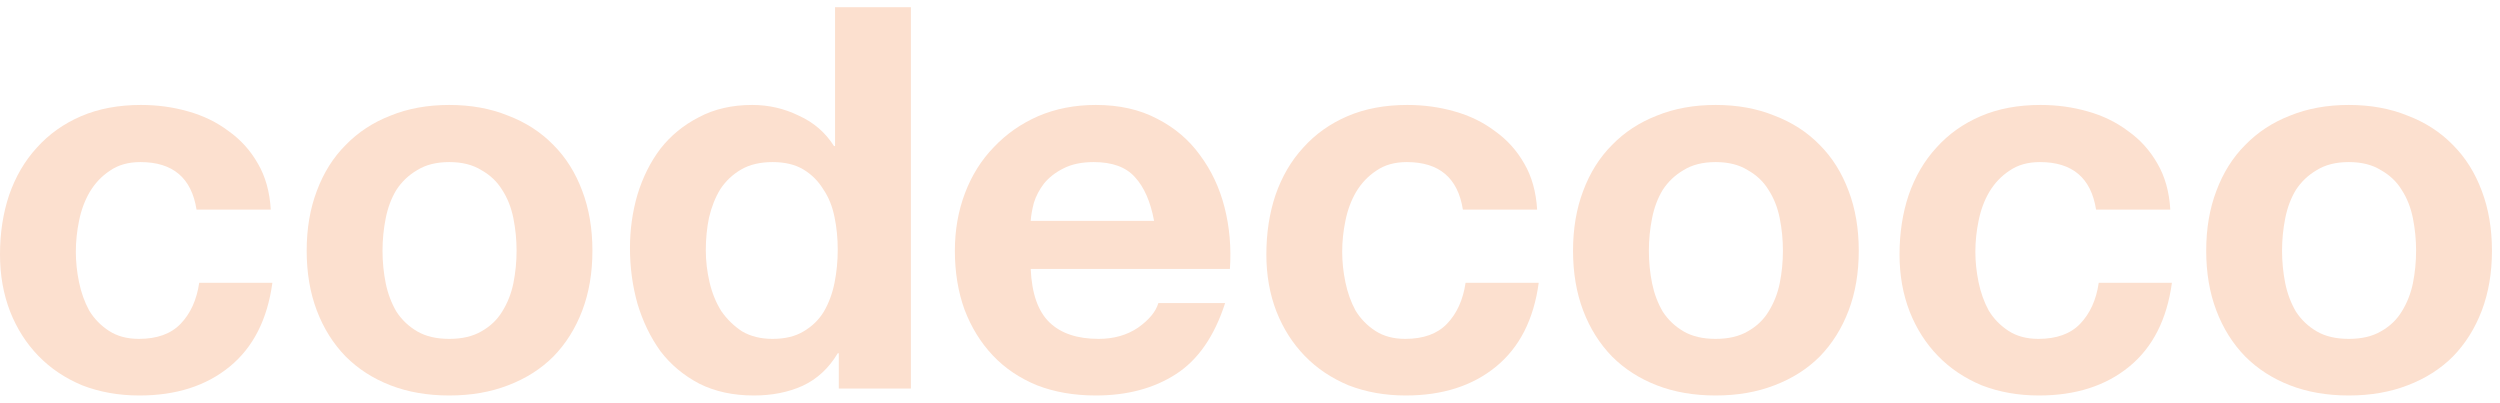 <svg width="149" height="24" viewBox="0 0 149 24" fill="none" xmlns="http://www.w3.org/2000/svg">
<path d="M11.714 12.493H16.138C16.075 11.432 15.82 10.52 15.374 9.756C14.929 8.971 14.345 8.324 13.624 7.814C12.923 7.284 12.117 6.891 11.205 6.637C10.313 6.382 9.38 6.255 8.403 6.255C7.067 6.255 5.878 6.477 4.838 6.923C3.799 7.369 2.918 7.995 2.196 8.801C1.475 9.586 0.923 10.53 0.541 11.634C0.18 12.716 0 13.894 0 15.167C0 16.398 0.202 17.533 0.605 18.573C1.008 19.592 1.57 20.472 2.292 21.215C3.013 21.958 3.883 22.541 4.902 22.966C5.942 23.369 7.077 23.571 8.308 23.571C10.494 23.571 12.287 22.998 13.687 21.852C15.088 20.706 15.937 19.04 16.234 16.854H11.873C11.725 17.873 11.353 18.69 10.759 19.305C10.186 19.899 9.358 20.197 8.276 20.197C7.576 20.197 6.982 20.037 6.494 19.719C6.005 19.401 5.613 18.998 5.316 18.509C5.04 18 4.838 17.438 4.711 16.823C4.584 16.207 4.52 15.602 4.52 15.008C4.52 14.393 4.584 13.777 4.711 13.162C4.838 12.525 5.051 11.952 5.348 11.443C5.666 10.912 6.069 10.488 6.557 10.17C7.045 9.83 7.65 9.66 8.372 9.66C10.303 9.66 11.417 10.605 11.714 12.493Z" fill="#FCE0CF"/>
<path d="M22.798 14.944C22.798 14.287 22.862 13.639 22.989 13.003C23.116 12.366 23.329 11.804 23.626 11.316C23.944 10.828 24.358 10.435 24.867 10.138C25.376 9.82 26.013 9.66 26.777 9.66C27.541 9.66 28.177 9.82 28.687 10.138C29.217 10.435 29.631 10.828 29.928 11.316C30.247 11.804 30.469 12.366 30.597 13.003C30.724 13.639 30.788 14.287 30.788 14.944C30.788 15.602 30.724 16.25 30.597 16.886C30.469 17.502 30.247 18.064 29.928 18.573C29.631 19.061 29.217 19.454 28.687 19.751C28.177 20.048 27.541 20.197 26.777 20.197C26.013 20.197 25.376 20.048 24.867 19.751C24.358 19.454 23.944 19.061 23.626 18.573C23.329 18.064 23.116 17.502 22.989 16.886C22.862 16.25 22.798 15.602 22.798 14.944ZM18.278 14.944C18.278 16.26 18.48 17.448 18.883 18.509C19.286 19.571 19.859 20.483 20.602 21.247C21.344 21.99 22.236 22.563 23.276 22.966C24.315 23.369 25.483 23.571 26.777 23.571C28.071 23.571 29.238 23.369 30.278 22.966C31.339 22.563 32.241 21.99 32.984 21.247C33.727 20.483 34.3 19.571 34.703 18.509C35.106 17.448 35.308 16.26 35.308 14.944C35.308 13.629 35.106 12.44 34.703 11.379C34.3 10.297 33.727 9.385 32.984 8.642C32.241 7.878 31.339 7.294 30.278 6.891C29.238 6.467 28.071 6.255 26.777 6.255C25.483 6.255 24.315 6.467 23.276 6.891C22.236 7.294 21.344 7.878 20.602 8.642C19.859 9.385 19.286 10.297 18.883 11.379C18.48 12.44 18.278 13.629 18.278 14.944Z" fill="#FCE0CF"/>
<path d="M49.929 14.881C49.929 15.56 49.865 16.218 49.738 16.854C49.61 17.491 49.398 18.064 49.101 18.573C48.804 19.061 48.401 19.454 47.891 19.751C47.403 20.048 46.788 20.197 46.045 20.197C45.345 20.197 44.74 20.048 44.231 19.751C43.743 19.433 43.329 19.029 42.989 18.541C42.671 18.032 42.438 17.459 42.289 16.823C42.141 16.186 42.066 15.549 42.066 14.913C42.066 14.233 42.13 13.586 42.257 12.971C42.406 12.334 42.629 11.772 42.926 11.284C43.244 10.796 43.658 10.403 44.167 10.106C44.676 9.809 45.303 9.66 46.045 9.66C46.788 9.66 47.403 9.809 47.891 10.106C48.38 10.403 48.772 10.796 49.069 11.284C49.388 11.751 49.61 12.303 49.738 12.939C49.865 13.555 49.929 14.202 49.929 14.881ZM49.992 21.056V23.157H54.289V0.429H49.769V8.706H49.706C49.197 7.899 48.496 7.294 47.605 6.891C46.735 6.467 45.812 6.255 44.836 6.255C43.626 6.255 42.565 6.499 41.653 6.987C40.74 7.454 39.976 8.08 39.361 8.865C38.767 9.65 38.31 10.562 37.992 11.602C37.695 12.621 37.546 13.682 37.546 14.785C37.546 15.931 37.695 17.035 37.992 18.096C38.31 19.157 38.767 20.101 39.361 20.929C39.976 21.735 40.751 22.382 41.684 22.87C42.618 23.337 43.7 23.571 44.931 23.571C46.013 23.571 46.979 23.38 47.828 22.998C48.698 22.595 49.398 21.947 49.929 21.056H49.992Z" fill="#FCE0CF"/>
<path d="M68.783 13.162H61.43C61.451 12.844 61.515 12.483 61.621 12.08C61.748 11.676 61.95 11.294 62.226 10.934C62.523 10.573 62.905 10.276 63.372 10.042C63.86 9.788 64.465 9.66 65.186 9.66C66.29 9.66 67.107 9.958 67.637 10.552C68.189 11.146 68.571 12.016 68.783 13.162ZM61.43 16.027H73.303C73.388 14.753 73.282 13.533 72.985 12.366C72.688 11.199 72.2 10.159 71.52 9.247C70.863 8.334 70.014 7.613 68.974 7.082C67.934 6.53 66.714 6.255 65.314 6.255C64.061 6.255 62.916 6.477 61.876 6.923C60.857 7.369 59.977 7.984 59.234 8.769C58.491 9.533 57.918 10.446 57.515 11.507C57.112 12.568 56.91 13.714 56.91 14.944C56.91 16.218 57.101 17.385 57.483 18.446C57.886 19.507 58.449 20.419 59.17 21.183C59.892 21.947 60.772 22.541 61.812 22.966C62.852 23.369 64.019 23.571 65.314 23.571C67.181 23.571 68.772 23.146 70.088 22.297C71.404 21.449 72.38 20.037 73.017 18.064H69.038C68.889 18.573 68.486 19.061 67.828 19.528C67.17 19.974 66.385 20.197 65.473 20.197C64.199 20.197 63.223 19.868 62.544 19.21C61.865 18.552 61.494 17.491 61.43 16.027Z" fill="#FCE0CF"/>
<path d="M87.188 12.493H91.613C91.549 11.432 91.295 10.52 90.849 9.756C90.403 8.971 89.82 8.324 89.098 7.814C88.398 7.284 87.592 6.891 86.679 6.637C85.788 6.382 84.854 6.255 83.878 6.255C82.541 6.255 81.353 6.477 80.313 6.923C79.273 7.369 78.392 7.995 77.671 8.801C76.949 9.586 76.398 10.53 76.016 11.634C75.655 12.716 75.475 13.894 75.475 15.167C75.475 16.398 75.676 17.533 76.079 18.573C76.483 19.592 77.045 20.472 77.766 21.215C78.488 21.958 79.358 22.541 80.377 22.966C81.416 23.369 82.552 23.571 83.782 23.571C85.968 23.571 87.761 22.998 89.162 21.852C90.562 20.706 91.411 19.04 91.708 16.854H87.348C87.199 17.873 86.828 18.69 86.234 19.305C85.66 19.899 84.833 20.197 83.751 20.197C83.05 20.197 82.456 20.037 81.968 19.719C81.48 19.401 81.088 18.998 80.79 18.509C80.514 18 80.313 17.438 80.186 16.823C80.058 16.207 79.995 15.602 79.995 15.008C79.995 14.393 80.058 13.777 80.186 13.162C80.313 12.525 80.525 11.952 80.822 11.443C81.141 10.912 81.544 10.488 82.032 10.17C82.52 9.83 83.125 9.66 83.846 9.66C85.777 9.66 86.891 10.605 87.188 12.493Z" fill="#FCE0CF"/>
<path d="M98.273 14.944C98.273 14.287 98.336 13.639 98.464 13.003C98.591 12.366 98.803 11.804 99.1 11.316C99.418 10.828 99.832 10.435 100.342 10.138C100.851 9.82 101.488 9.66 102.252 9.66C103.015 9.66 103.652 9.82 104.161 10.138C104.692 10.435 105.106 10.828 105.403 11.316C105.721 11.804 105.944 12.366 106.071 13.003C106.199 13.639 106.262 14.287 106.262 14.944C106.262 15.602 106.199 16.25 106.071 16.886C105.944 17.502 105.721 18.064 105.403 18.573C105.106 19.061 104.692 19.454 104.161 19.751C103.652 20.048 103.015 20.197 102.252 20.197C101.488 20.197 100.851 20.048 100.342 19.751C99.832 19.454 99.418 19.061 99.1 18.573C98.803 18.064 98.591 17.502 98.464 16.886C98.336 16.25 98.273 15.602 98.273 14.944ZM93.753 14.944C93.753 16.26 93.954 17.448 94.357 18.509C94.761 19.571 95.334 20.483 96.076 21.247C96.819 21.99 97.71 22.563 98.75 22.966C99.79 23.369 100.957 23.571 102.252 23.571C103.546 23.571 104.713 23.369 105.753 22.966C106.814 22.563 107.716 21.99 108.459 21.247C109.201 20.483 109.774 19.571 110.177 18.509C110.581 17.448 110.782 16.26 110.782 14.944C110.782 13.629 110.581 12.44 110.177 11.379C109.774 10.297 109.201 9.385 108.459 8.642C107.716 7.878 106.814 7.294 105.753 6.891C104.713 6.467 103.546 6.255 102.252 6.255C100.957 6.255 99.79 6.467 98.75 6.891C97.71 7.294 96.819 7.878 96.076 8.642C95.334 9.385 94.761 10.297 94.357 11.379C93.954 12.44 93.753 13.629 93.753 14.944Z" fill="#FCE0CF"/>
<path d="M124.926 12.493H129.35C129.287 11.432 129.032 10.52 128.586 9.756C128.141 8.971 127.557 8.324 126.836 7.814C126.135 7.284 125.329 6.891 124.416 6.637C123.525 6.382 122.591 6.255 121.615 6.255C120.278 6.255 119.09 6.477 118.05 6.923C117.01 7.369 116.13 7.995 115.408 8.801C114.687 9.586 114.135 10.53 113.753 11.634C113.392 12.716 113.212 13.894 113.212 15.167C113.212 16.398 113.413 17.533 113.817 18.573C114.22 19.592 114.782 20.472 115.504 21.215C116.225 21.958 117.095 22.541 118.114 22.966C119.154 23.369 120.289 23.571 121.52 23.571C123.706 23.571 125.499 22.998 126.899 21.852C128.3 20.706 129.149 19.04 129.446 16.854H125.085C124.936 17.873 124.565 18.69 123.971 19.305C123.398 19.899 122.57 20.197 121.488 20.197C120.788 20.197 120.193 20.037 119.705 19.719C119.217 19.401 118.825 18.998 118.528 18.509C118.252 18 118.05 17.438 117.923 16.823C117.796 16.207 117.732 15.602 117.732 15.008C117.732 14.393 117.796 13.777 117.923 13.162C118.05 12.525 118.262 11.952 118.559 11.443C118.878 10.912 119.281 10.488 119.769 10.17C120.257 9.83 120.862 9.66 121.583 9.66C123.515 9.66 124.629 10.605 124.926 12.493Z" fill="#FCE0CF"/>
<path d="M136.01 14.944C136.01 14.287 136.074 13.639 136.201 13.003C136.328 12.366 136.54 11.804 136.837 11.316C137.156 10.828 137.57 10.435 138.079 10.138C138.588 9.82 139.225 9.66 139.989 9.66C140.753 9.66 141.389 9.82 141.899 10.138C142.429 10.435 142.843 10.828 143.14 11.316C143.458 11.804 143.681 12.366 143.809 13.003C143.936 13.639 143.999 14.287 143.999 14.944C143.999 15.602 143.936 16.25 143.809 16.886C143.681 17.502 143.458 18.064 143.14 18.573C142.843 19.061 142.429 19.454 141.899 19.751C141.389 20.048 140.753 20.197 139.989 20.197C139.225 20.197 138.588 20.048 138.079 19.751C137.57 19.454 137.156 19.061 136.837 18.573C136.54 18.064 136.328 17.502 136.201 16.886C136.074 16.25 136.01 15.602 136.01 14.944ZM131.49 14.944C131.49 16.26 131.691 17.448 132.095 18.509C132.498 19.571 133.071 20.483 133.814 21.247C134.556 21.99 135.448 22.563 136.487 22.966C137.527 23.369 138.694 23.571 139.989 23.571C141.283 23.571 142.45 23.369 143.49 22.966C144.551 22.563 145.453 21.99 146.196 21.247C146.939 20.483 147.512 19.571 147.915 18.509C148.318 17.448 148.52 16.26 148.52 14.944C148.52 13.629 148.318 12.44 147.915 11.379C147.512 10.297 146.939 9.385 146.196 8.642C145.453 7.878 144.551 7.294 143.49 6.891C142.45 6.467 141.283 6.255 139.989 6.255C138.694 6.255 137.527 6.467 136.487 6.891C135.448 7.294 134.556 7.878 133.814 8.642C133.071 9.385 132.498 10.297 132.095 11.379C131.691 12.44 131.49 13.629 131.49 14.944Z" fill="#FCE0CF"/>
</svg>
